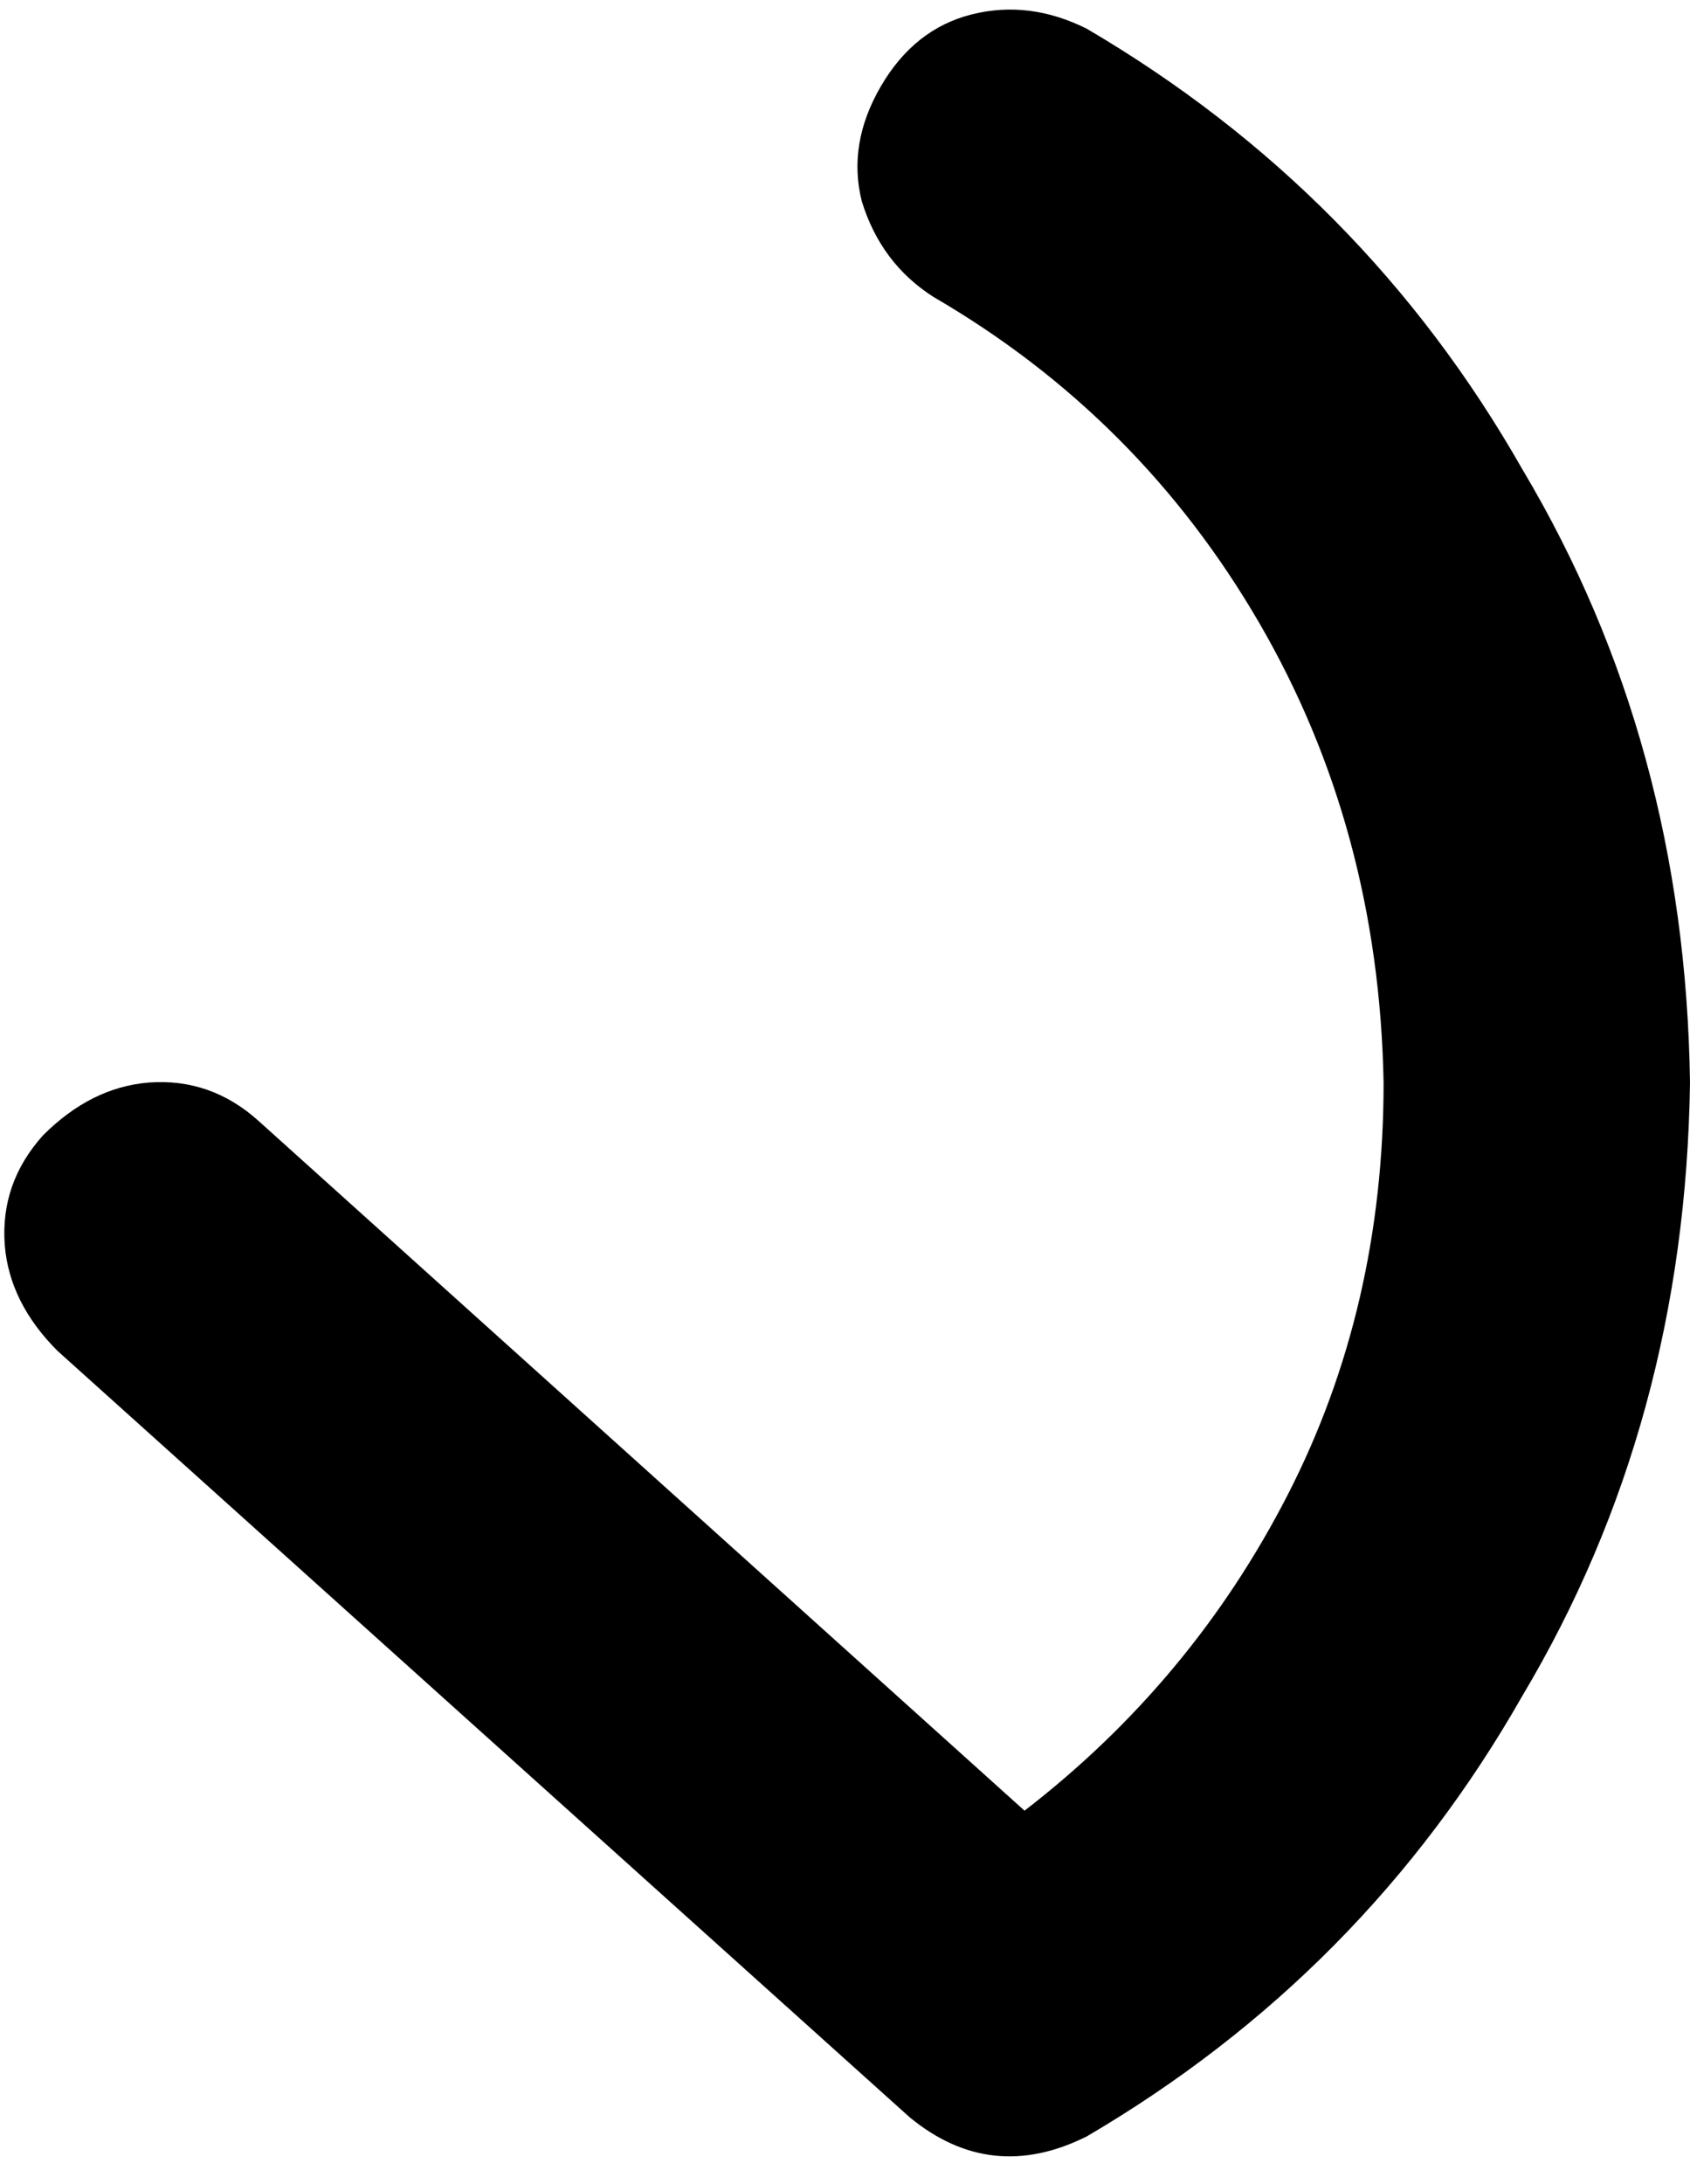 <svg xmlns="http://www.w3.org/2000/svg" viewBox="0 0 353 456">
    <path d="M 227 446 Q 207 456 190 442 L 12 282 Q 2 272 1 260 Q 0 247 9 237 Q 19 227 31 226 Q 44 225 54 234 L 214 378 Q 249 351 269 312 Q 289 273 289 226 Q 288 173 263 130 Q 238 87 195 62 Q 184 55 180 42 Q 177 30 184 18 Q 191 6 203 3 Q 215 0 227 6 Q 285 40 318 98 Q 352 155 353 226 Q 352 297 318 354 Q 285 412 227 446 L 227 446 Z"/>
</svg>
